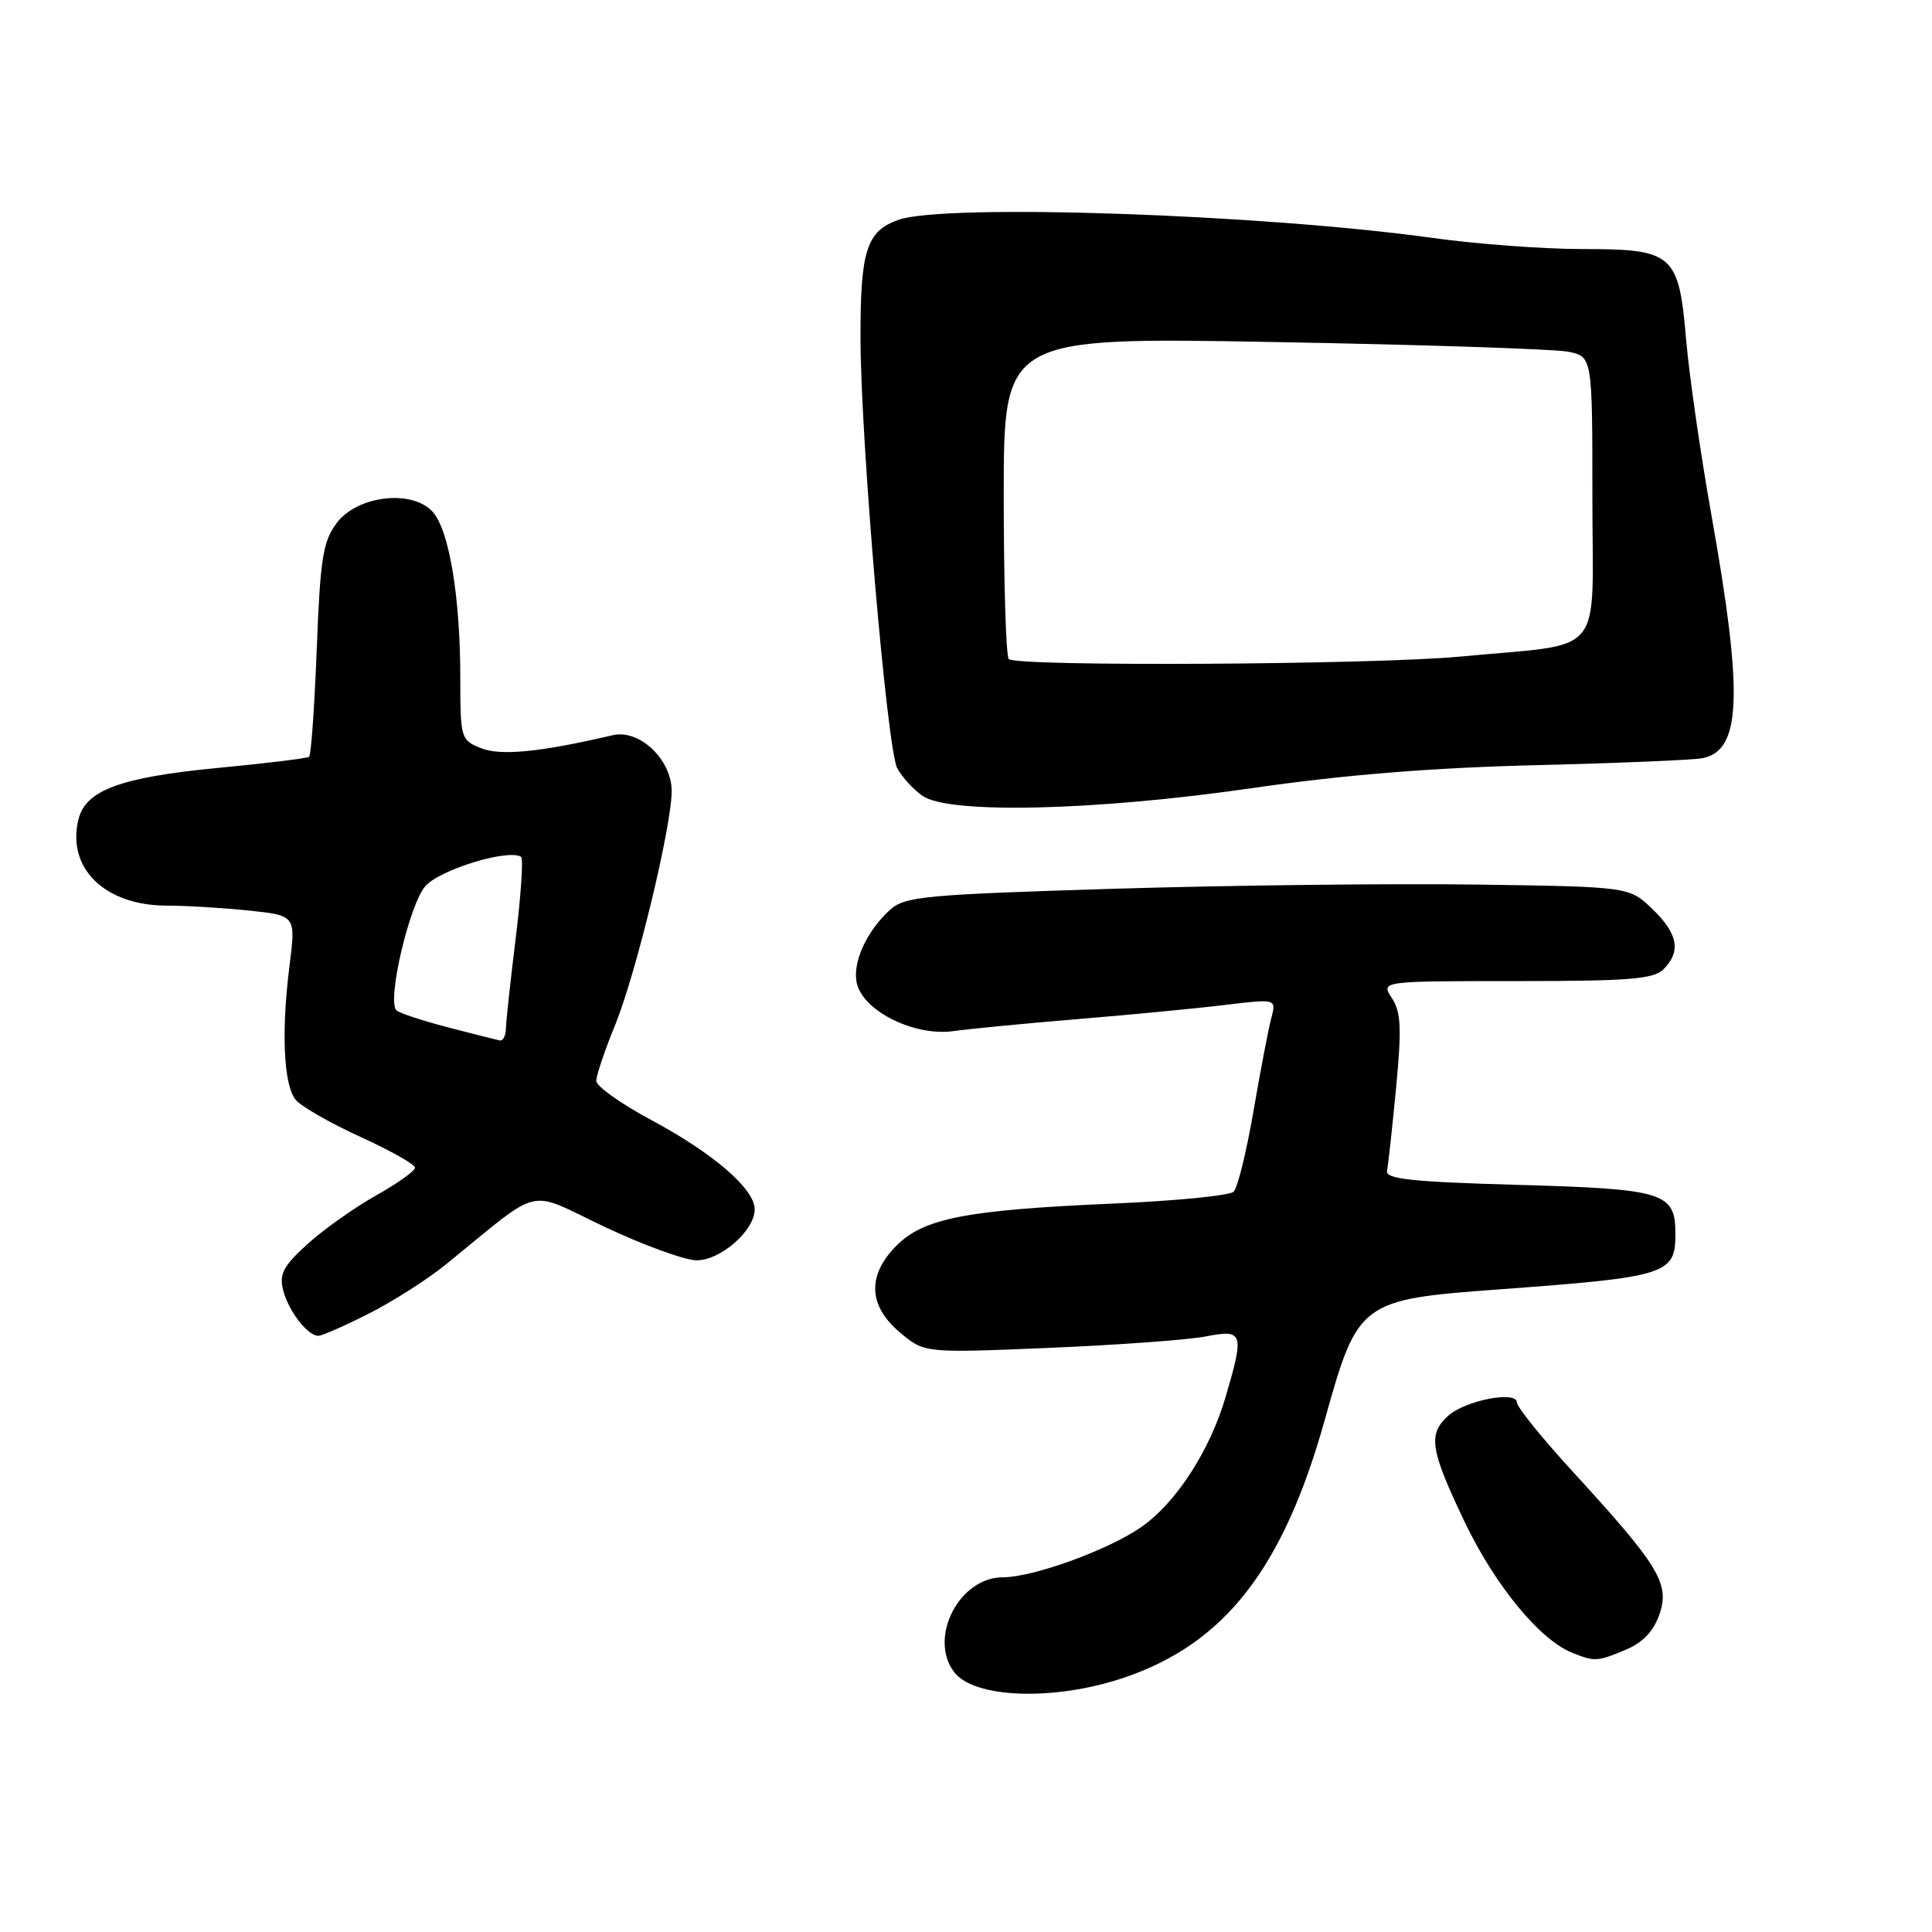 <?xml version="1.0" encoding="UTF-8" standalone="no"?>
<!DOCTYPE svg PUBLIC "-//W3C//DTD SVG 1.1//EN" "http://www.w3.org/Graphics/SVG/1.1/DTD/svg11.dtd" >
<svg xmlns="http://www.w3.org/2000/svg" xmlns:xlink="http://www.w3.org/1999/xlink" version="1.1" viewBox="0 0 256 256">
 <g >
 <path fill="currentColor"
d=" M 148.97 222.29 C 162.32 217.76 170.07 207.78 175.58 188.00 C 179.91 172.47 180.28 172.20 198.50 170.86 C 220.92 169.21 222.00 168.87 222.00 163.50 C 222.00 158.00 220.55 157.55 201.10 157.00 C 186.99 156.60 183.56 156.23 183.79 155.14 C 183.94 154.40 184.48 149.45 184.99 144.14 C 185.74 136.21 185.64 134.10 184.43 132.25 C 182.95 130.00 182.95 130.00 200.91 130.00 C 215.89 130.00 219.12 129.74 220.43 128.43 C 222.78 126.07 222.34 123.70 218.94 120.44 C 215.87 117.50 215.87 117.50 195.69 117.21 C 184.58 117.05 163.03 117.30 147.79 117.76 C 122.45 118.54 119.90 118.78 117.94 120.55 C 114.78 123.42 112.88 127.66 113.55 130.35 C 114.47 134.03 121.18 137.33 126.31 136.63 C 128.62 136.31 136.12 135.59 143.00 135.02 C 149.88 134.45 158.57 133.62 162.32 133.16 C 169.13 132.34 169.13 132.34 168.45 134.92 C 168.07 136.34 167.01 141.88 166.09 147.24 C 165.17 152.60 163.99 157.40 163.46 157.91 C 162.93 158.42 155.75 159.13 147.50 159.48 C 128.12 160.32 122.42 161.42 118.81 165.03 C 114.88 168.97 115.03 173.01 119.25 176.56 C 122.50 179.29 122.50 179.29 139.00 178.60 C 148.07 178.22 157.41 177.54 159.75 177.09 C 164.75 176.12 164.90 176.57 162.41 185.07 C 160.32 192.22 155.83 199.15 151.20 202.36 C 146.82 205.40 136.88 209.00 132.88 209.00 C 127.14 209.00 123.02 216.91 126.38 221.50 C 128.98 225.06 139.69 225.44 148.97 222.29 Z  M 215.40 218.61 C 217.67 217.66 219.09 216.17 219.88 213.92 C 221.29 209.88 219.83 207.47 208.60 195.22 C 204.42 190.67 201.00 186.45 201.00 185.84 C 201.00 184.23 194.15 185.55 191.88 187.61 C 189.19 190.05 189.50 192.07 194.05 201.61 C 198.07 210.03 203.99 217.25 208.30 218.99 C 211.32 220.20 211.61 220.19 215.40 218.61 Z  M 48.83 174.08 C 52.01 172.48 56.61 169.55 59.05 167.57 C 72.12 156.97 69.57 157.58 80.11 162.56 C 85.27 165.00 90.76 166.99 92.30 167.00 C 95.50 167.00 100.00 163.05 100.00 160.24 C 100.00 157.54 94.53 152.82 86.26 148.39 C 82.27 146.25 79.01 143.93 79.01 143.23 C 79.00 142.53 80.14 139.16 81.54 135.73 C 84.30 128.94 89.00 109.49 89.00 104.82 C 89.00 100.64 84.73 96.59 81.19 97.42 C 71.52 99.67 66.36 100.18 63.75 99.14 C 61.06 98.07 61.00 97.87 60.99 89.77 C 60.99 79.08 59.51 70.22 57.33 67.82 C 54.60 64.80 47.33 65.66 44.60 69.32 C 42.79 71.76 42.43 74.00 41.97 86.02 C 41.67 93.66 41.22 100.07 40.96 100.28 C 40.71 100.48 35.24 101.15 28.81 101.76 C 16.02 102.99 11.37 104.70 10.41 108.52 C 8.78 115.00 13.86 119.99 22.10 120.00 C 24.64 120.00 29.52 120.29 32.95 120.65 C 39.20 121.31 39.20 121.31 38.37 127.90 C 37.25 136.71 37.58 143.78 39.18 145.73 C 39.91 146.61 43.76 148.82 47.75 150.64 C 51.74 152.46 55.00 154.30 55.00 154.72 C 55.00 155.15 52.68 156.80 49.84 158.40 C 47.00 159.99 42.92 162.88 40.77 164.82 C 37.55 167.74 36.98 168.80 37.51 170.92 C 38.20 173.68 40.75 177.00 42.18 177.00 C 42.66 177.00 45.66 175.69 48.83 174.08 Z  M 166.00 104.42 C 178.08 102.67 189.69 101.73 203.50 101.39 C 214.50 101.12 224.46 100.70 225.62 100.46 C 230.76 99.41 231.01 92.02 226.73 68.00 C 225.31 60.02 223.83 49.72 223.43 45.11 C 222.45 33.62 221.75 33.00 209.67 33.00 C 204.54 33.00 195.66 32.34 189.92 31.54 C 167.34 28.39 125.30 26.95 119.08 29.12 C 114.82 30.61 114.00 33.16 114.02 44.82 C 114.05 58.48 117.54 99.26 118.89 101.79 C 119.51 102.95 121.01 104.60 122.23 105.45 C 125.73 107.90 145.12 107.44 166.00 104.42 Z  M 59.32 136.12 C 55.92 135.23 52.86 134.22 52.52 133.87 C 51.26 132.58 54.24 119.83 56.37 117.41 C 58.29 115.23 67.32 112.46 69.04 113.53 C 69.36 113.72 69.04 118.52 68.35 124.19 C 67.65 129.86 67.06 135.29 67.04 136.25 C 67.02 137.21 66.66 137.94 66.25 137.87 C 65.84 137.79 62.72 137.01 59.32 136.12 Z  M 133.67 87.33 C 133.30 86.97 133.00 77.22 133.00 65.67 C 133.00 44.68 133.00 44.68 168.77 45.32 C 188.44 45.67 205.99 46.25 207.77 46.60 C 211.00 47.25 211.00 47.25 211.00 66.04 C 211.00 87.54 213.00 85.14 193.50 87.00 C 182.12 88.08 134.68 88.35 133.67 87.33 Z "/>
</g>
</svg>